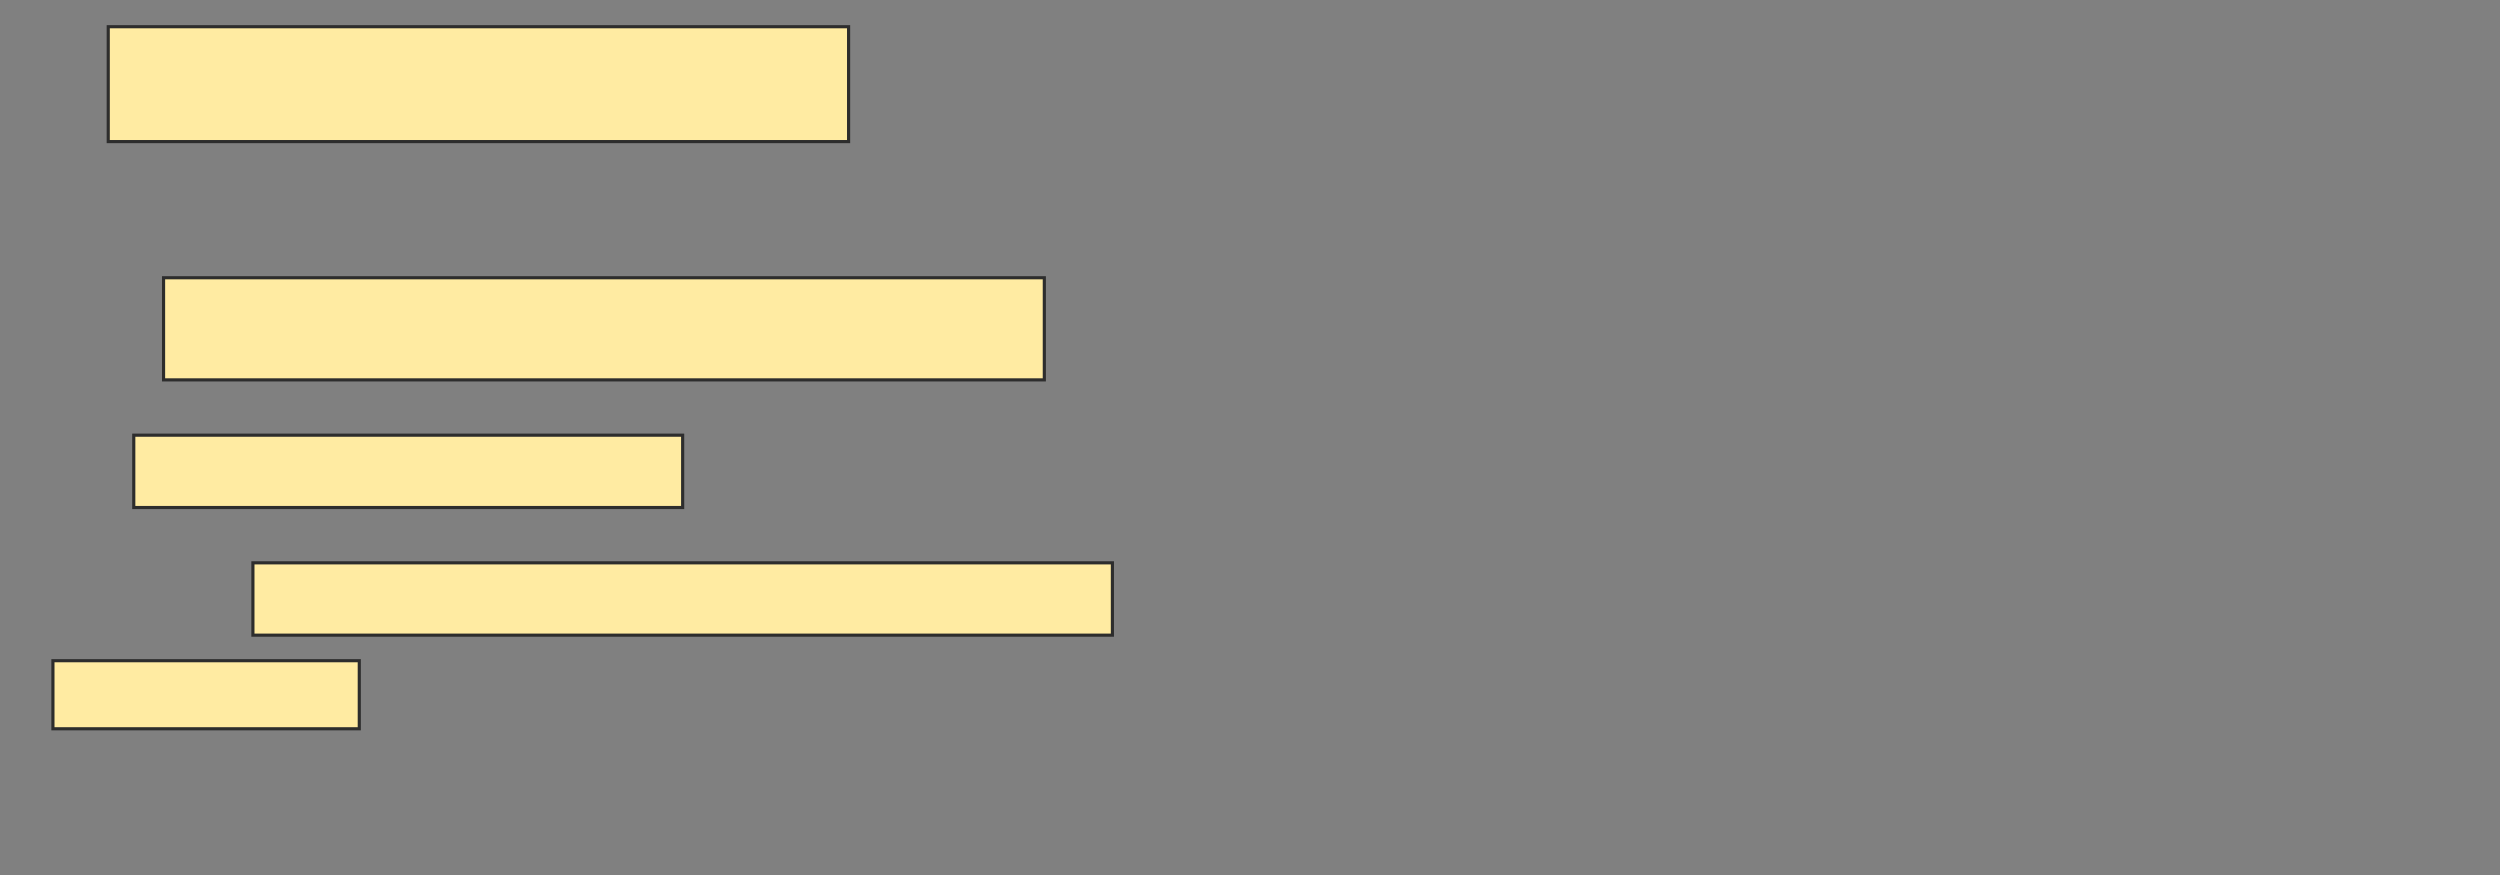 <svg xmlns="http://www.w3.org/2000/svg" width="794" height="278">
 <rect width="100%" height="100%" fill="#808080" stroke="none"/>
 <!-- Created with Image Occlusion Enhanced -->
 <g>
  <title>Labels</title>
 </g>
 <g>
  <title>Masks</title>
  <rect id="dd0f289e2de842f29ab3a6663d24ed72-ao-1" height="36.486" width="235.135" y="8.486" x="34.378" stroke="#2D2D2D" fill="#FFEBA2"/>
  <rect id="dd0f289e2de842f29ab3a6663d24ed72-ao-2" height="32.432" width="279.73" y="88.216" x="51.946" stroke="#2D2D2D" fill="#FFEBA2"/>
  <rect id="dd0f289e2de842f29ab3a6663d24ed72-ao-3" height="22.973" width="174.324" y="138.216" x="42.486" stroke="#2D2D2D" fill="#FFEBA2"/>
  <rect stroke="#2D2D2D" id="dd0f289e2de842f29ab3a6663d24ed72-ao-4" height="22.973" width="272.973" y="178.757" x="80.324" fill="#FFEBA2"/>
  <rect id="dd0f289e2de842f29ab3a6663d24ed72-ao-5" height="21.622" width="97.297" y="209.838" x="16.811" stroke="#2D2D2D" fill="#FFEBA2"/>
 </g>
</svg>